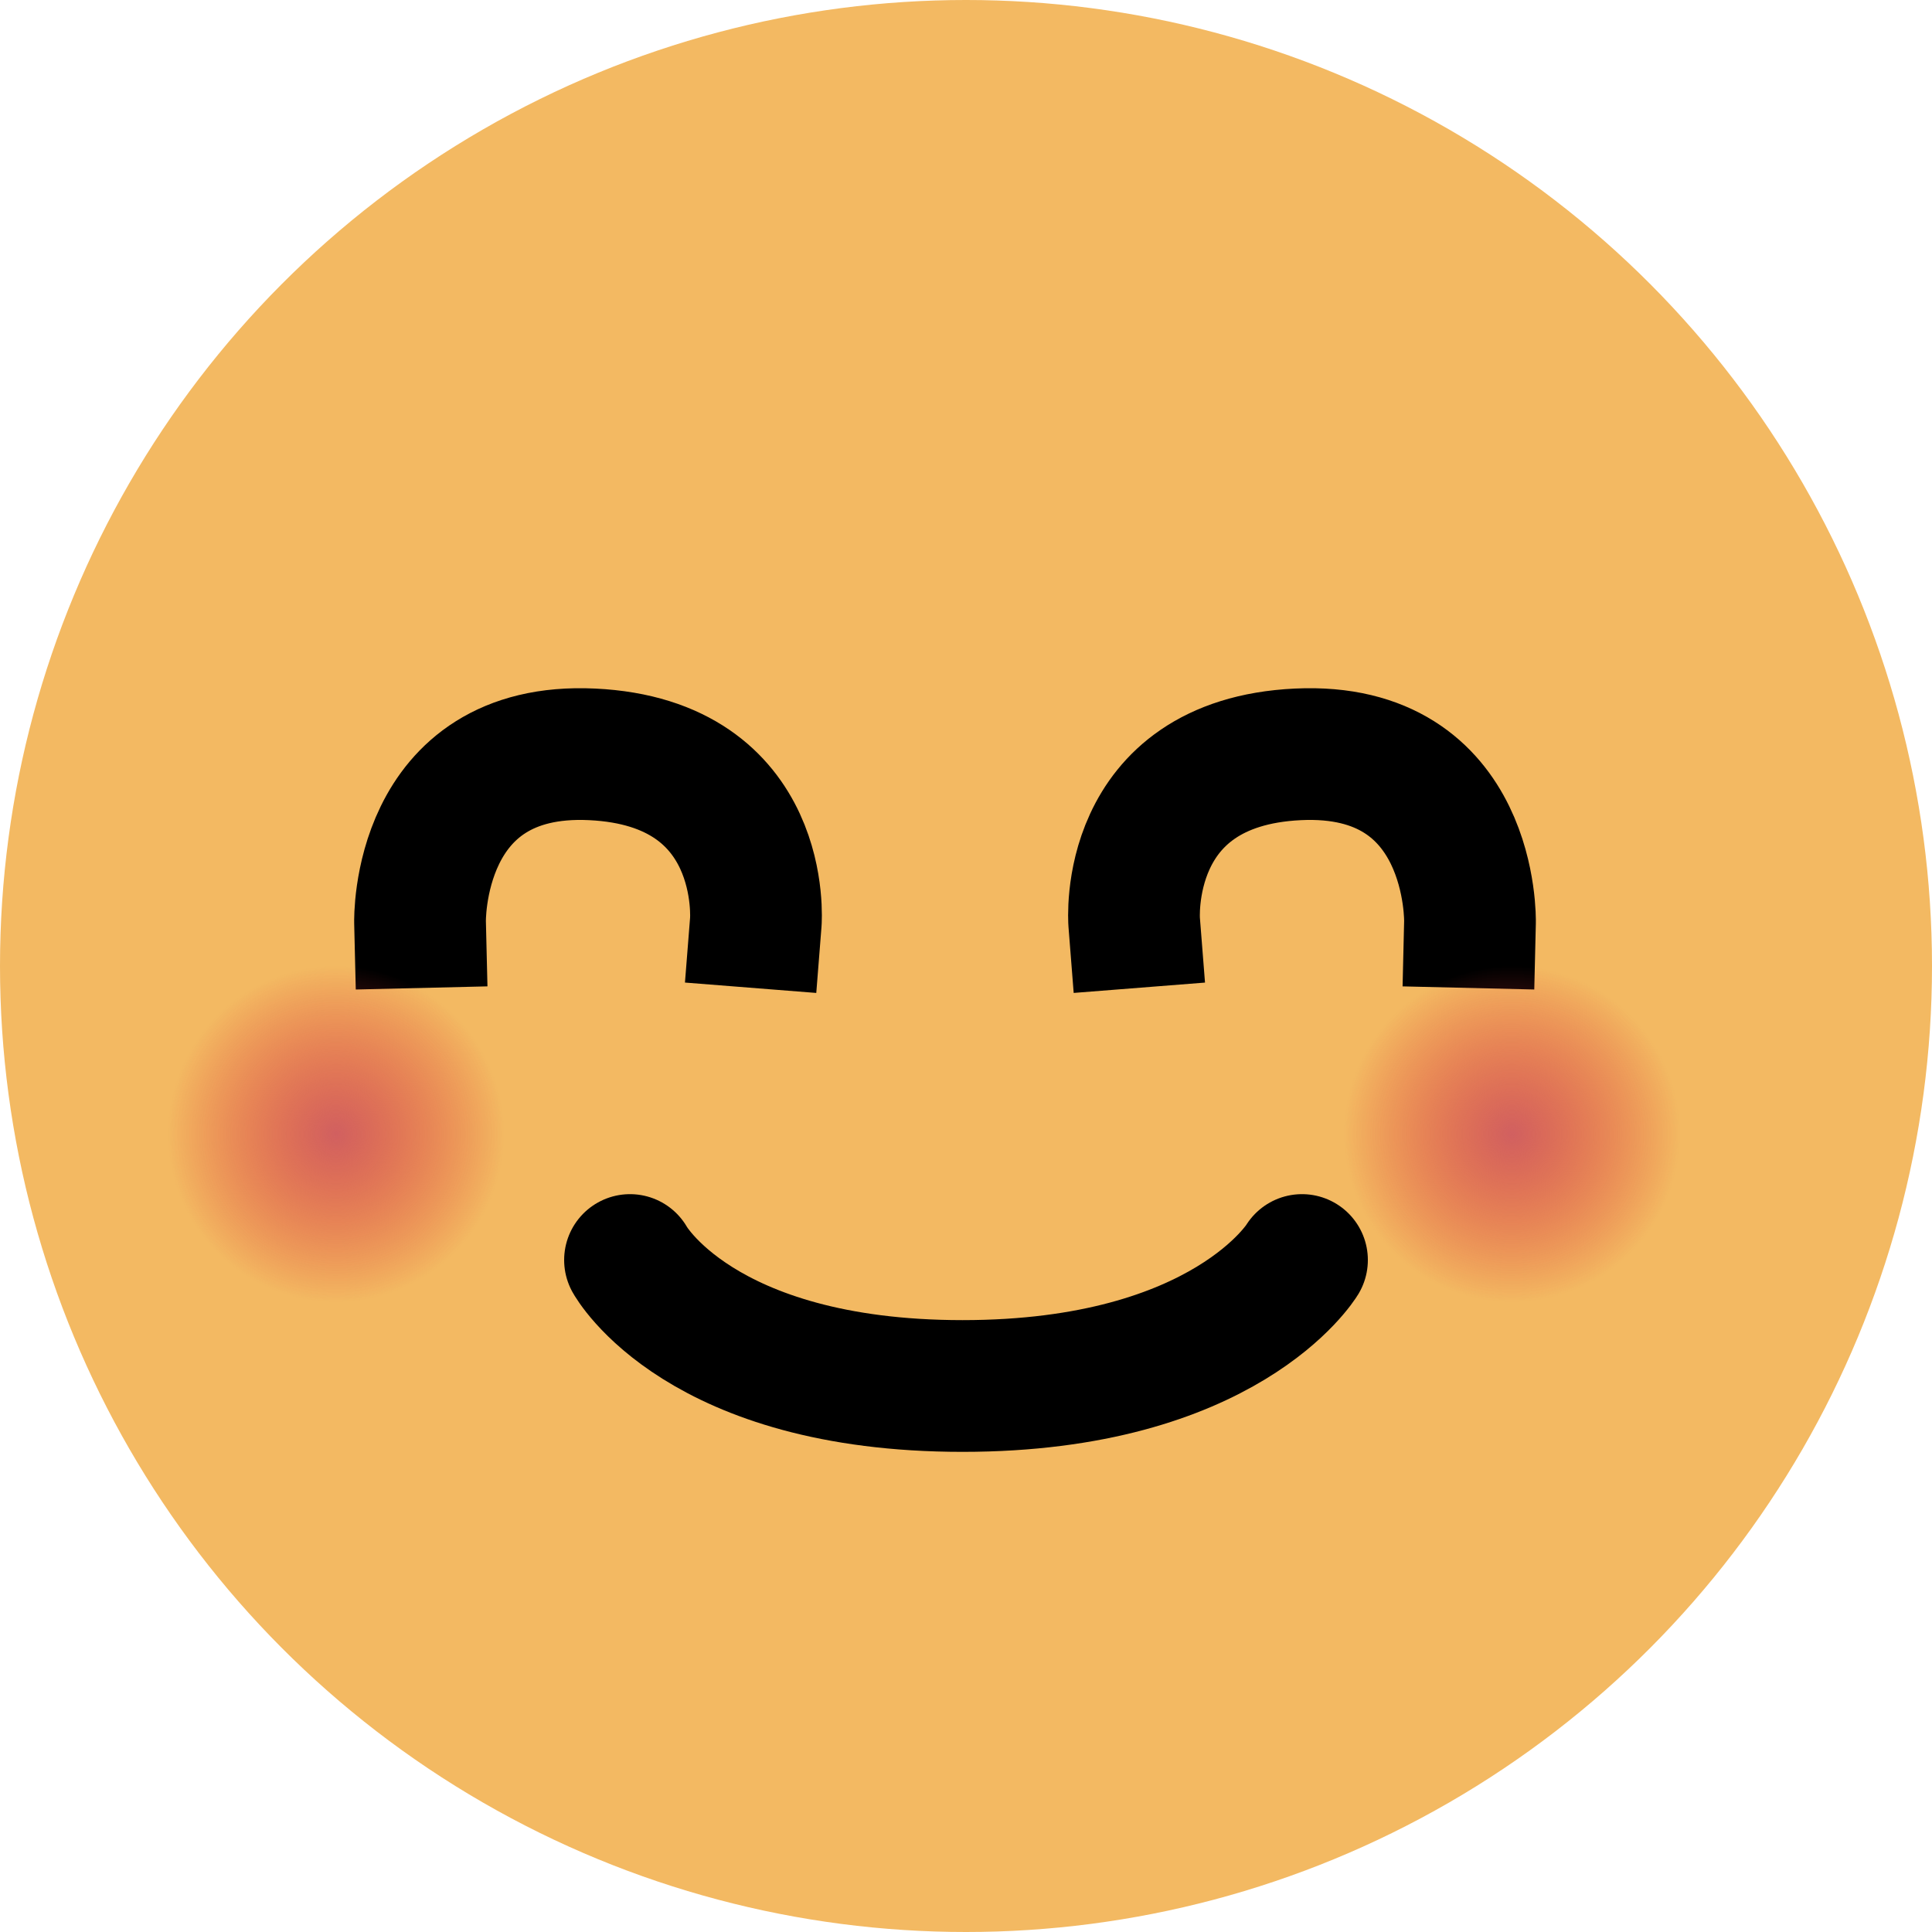 <svg width="44" height="44" viewBox="0 0 44 44" fill="none" xmlns="http://www.w3.org/2000/svg">
<circle cx="22" cy="22" r="22" fill="#F3B962"/>
<path d="M9.566 21C9.566 21 9.47 16.989 13.485 17.18C17.5 17.371 17.213 21 17.213 21" stroke="black" stroke-width="3" stroke-linecap="square"/>
<path d="M33.478 21C33.478 21 33.573 16.989 29.558 17.18C25.544 17.371 25.83 21 25.83 21" stroke="black" stroke-width="3" stroke-linecap="square"/>
<circle cx="7.652" cy="25.826" r="3.826" fill="url(#paint0_radial_275_1037)"/>
<circle cx="34.435" cy="25.826" r="3.826" fill="url(#paint1_radial_275_1037)"/>
<path d="M14.348 28.696C14.348 28.696 15.925 31.565 21.921 31.565C27.916 31.565 29.652 28.696 29.652 28.696" stroke="black" stroke-width="3" stroke-linecap="round"/>
<defs>
<radialGradient id="paint0_radial_275_1037" cx="0" cy="0" r="1" gradientUnits="userSpaceOnUse" gradientTransform="translate(7.652 25.826) rotate(90) scale(3.826)">
<stop stop-color="#D16060"/>
<stop offset="1" stop-color="#DF3333" stop-opacity="0"/>
</radialGradient>
<radialGradient id="paint1_radial_275_1037" cx="0" cy="0" r="1" gradientUnits="userSpaceOnUse" gradientTransform="translate(34.435 25.826) rotate(90) scale(3.826)">
<stop stop-color="#D16060"/>
<stop offset="1" stop-color="#DF3333" stop-opacity="0"/>
</radialGradient>
</defs>
</svg>
